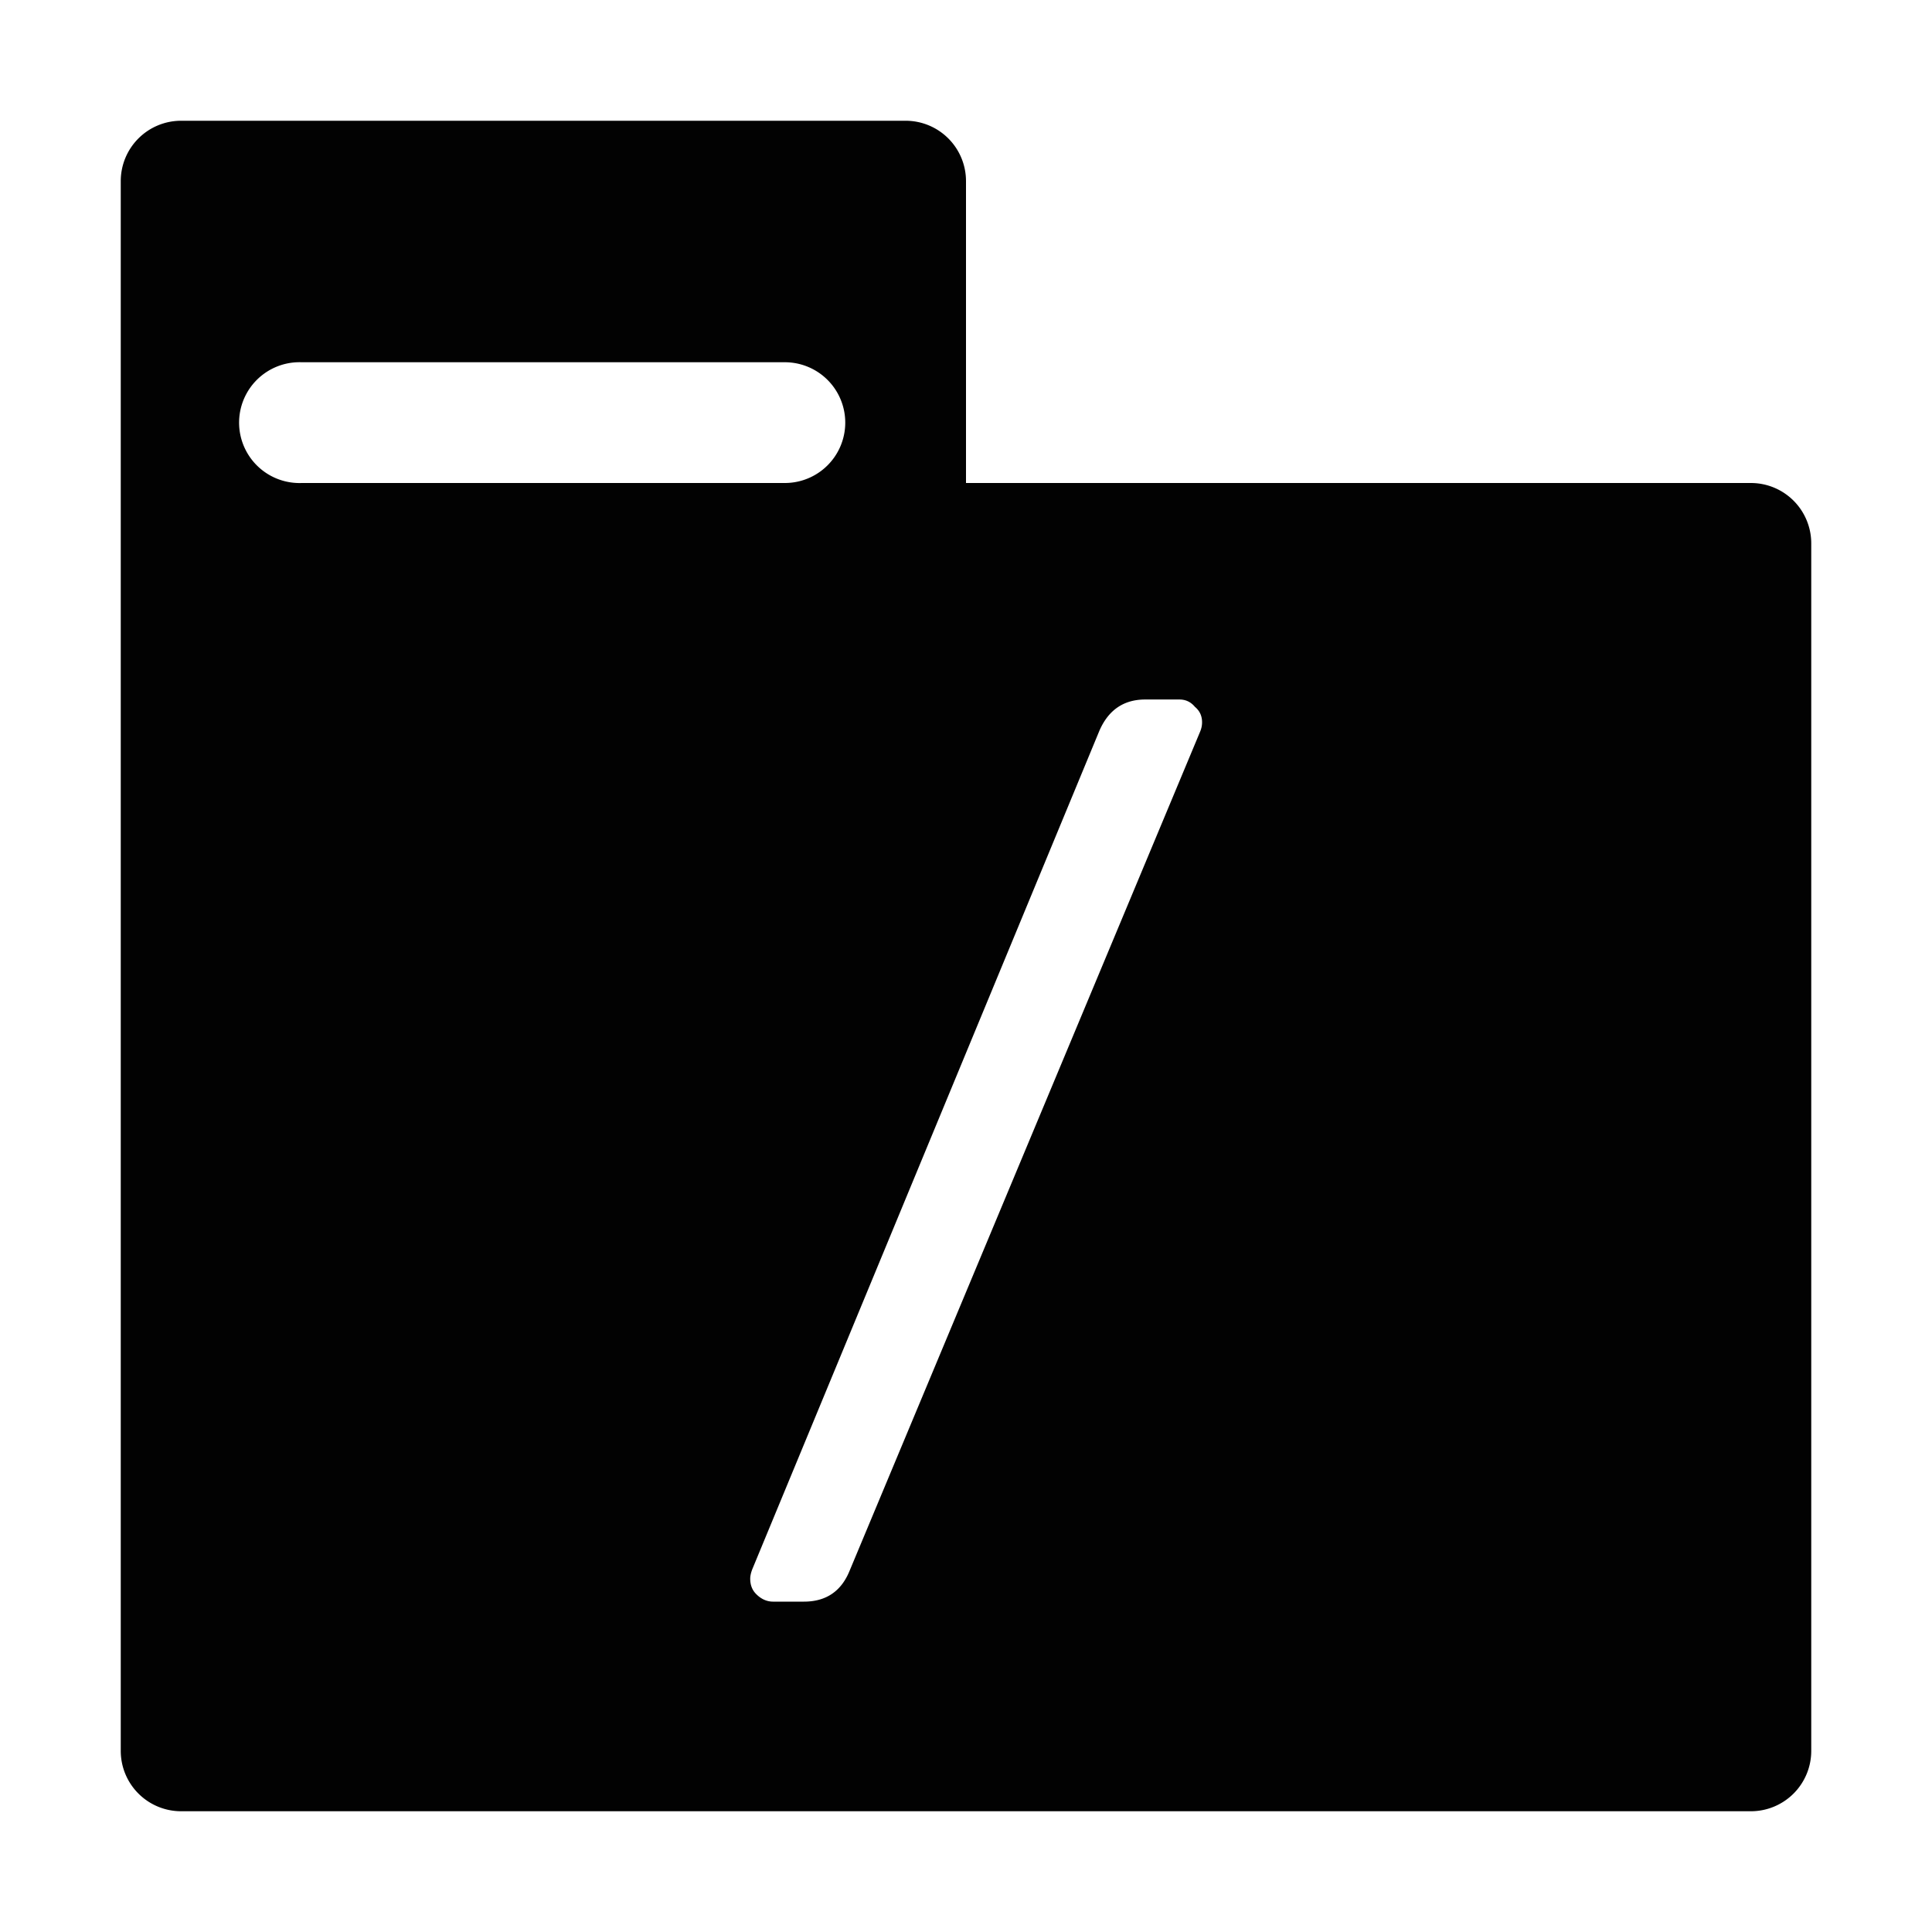 <?xml version="1.0" encoding="UTF-8" standalone="no"?>
<svg
   xmlns:dc="http://purl.org/dc/elements/1.1/"
   xmlns:cc="http://creativecommons.org/ns#"
   xmlns:rdf="http://www.w3.org/1999/02/22-rdf-syntax-ns#"
   xmlns:svg="http://www.w3.org/2000/svg"
   xmlns="http://www.w3.org/2000/svg"
   xmlns:sodipodi="http://sodipodi.sourceforge.net/DTD/sodipodi-0.dtd"
   xmlns:inkscape="http://www.inkscape.org/namespaces/inkscape"
   sodipodi:docname="folder-root.svg"
   inkscape:version="1.0 (4035a4fb49, 2020-05-01)"
   version="1.1"
   id="svg2"
   width="16"
   height="16">
  <defs
     id="defs7" />
  <sodipodi:namedview
     inkscape:document-rotation="0"
     inkscape:current-layer="svg2"
     inkscape:window-maximized="1"
     inkscape:window-y="304"
     inkscape:window-x="1920"
     inkscape:window-height="742"
     inkscape:window-width="1280"
     inkscape:cy="17.066902"
     inkscape:cx="5.2778642"
     inkscape:zoom="10.429825"
     showgrid="true"
     id="namedview1">
    <inkscape:grid
       empspacing="4"
       id="grid1px"
       type="xygrid" />
    <inkscape:grid
       originx="0.5"
       originy="0.5"
       dotted="true"
       empspacing="1"
       id="grid1pxdot"
       type="xygrid" />
  </sodipodi:namedview>
  <path
     d="M 1.5 1 A 0.5 0.5 0 0 0 1 1.5 L 1 14.5 A 0.5 0.5 0 0 0 1.5 15 L 14.5 15 A 0.5 0.5 0 0 0 15 14.5 L 15 4.5 A 0.5 0.5 0 0 0 14.5 4 L 8 4 L 8 1.5 A 0.5 0.5 0 0 0 7.5 1 L 1.5 1 z M 2.461 3 A 0.5 0.5 0 0 1 2.5 3 L 6.5 3 A 0.5 0.5 0 1 1 6.5 4 L 2.5 4 A 0.5 0.5 0 0 1 2.461 3 z M 9.484 5.793 L 9.768 5.793 C 9.819 5.793 9.862 5.813 9.896 5.854 C 9.937 5.888 9.955 5.931 9.955 5.982 C 9.955 6.005 9.951 6.03 9.939 6.059 L 7.037 13.006 C 6.968 13.178 6.841 13.264 6.658 13.264 L 6.402 13.264 C 6.351 13.264 6.304 13.243 6.264 13.203 C 6.229 13.169 6.213 13.126 6.213 13.074 C 6.213 13.051 6.219 13.025 6.23 12.996 L 9.105 6.051 C 9.18 5.879 9.307 5.793 9.484 5.793 z "
     style="opacity:0.99;fill:#000000;fill-opacity:1;fill-rule:nonzero;stroke:none;stroke-width:1;stroke-linecap:round;stroke-linejoin:round;stroke-miterlimit:4;stroke-dasharray:none;stroke-dashoffset:0;stroke-opacity:1;paint-order:fill markers stroke"
     id="path4485" />
</svg>
